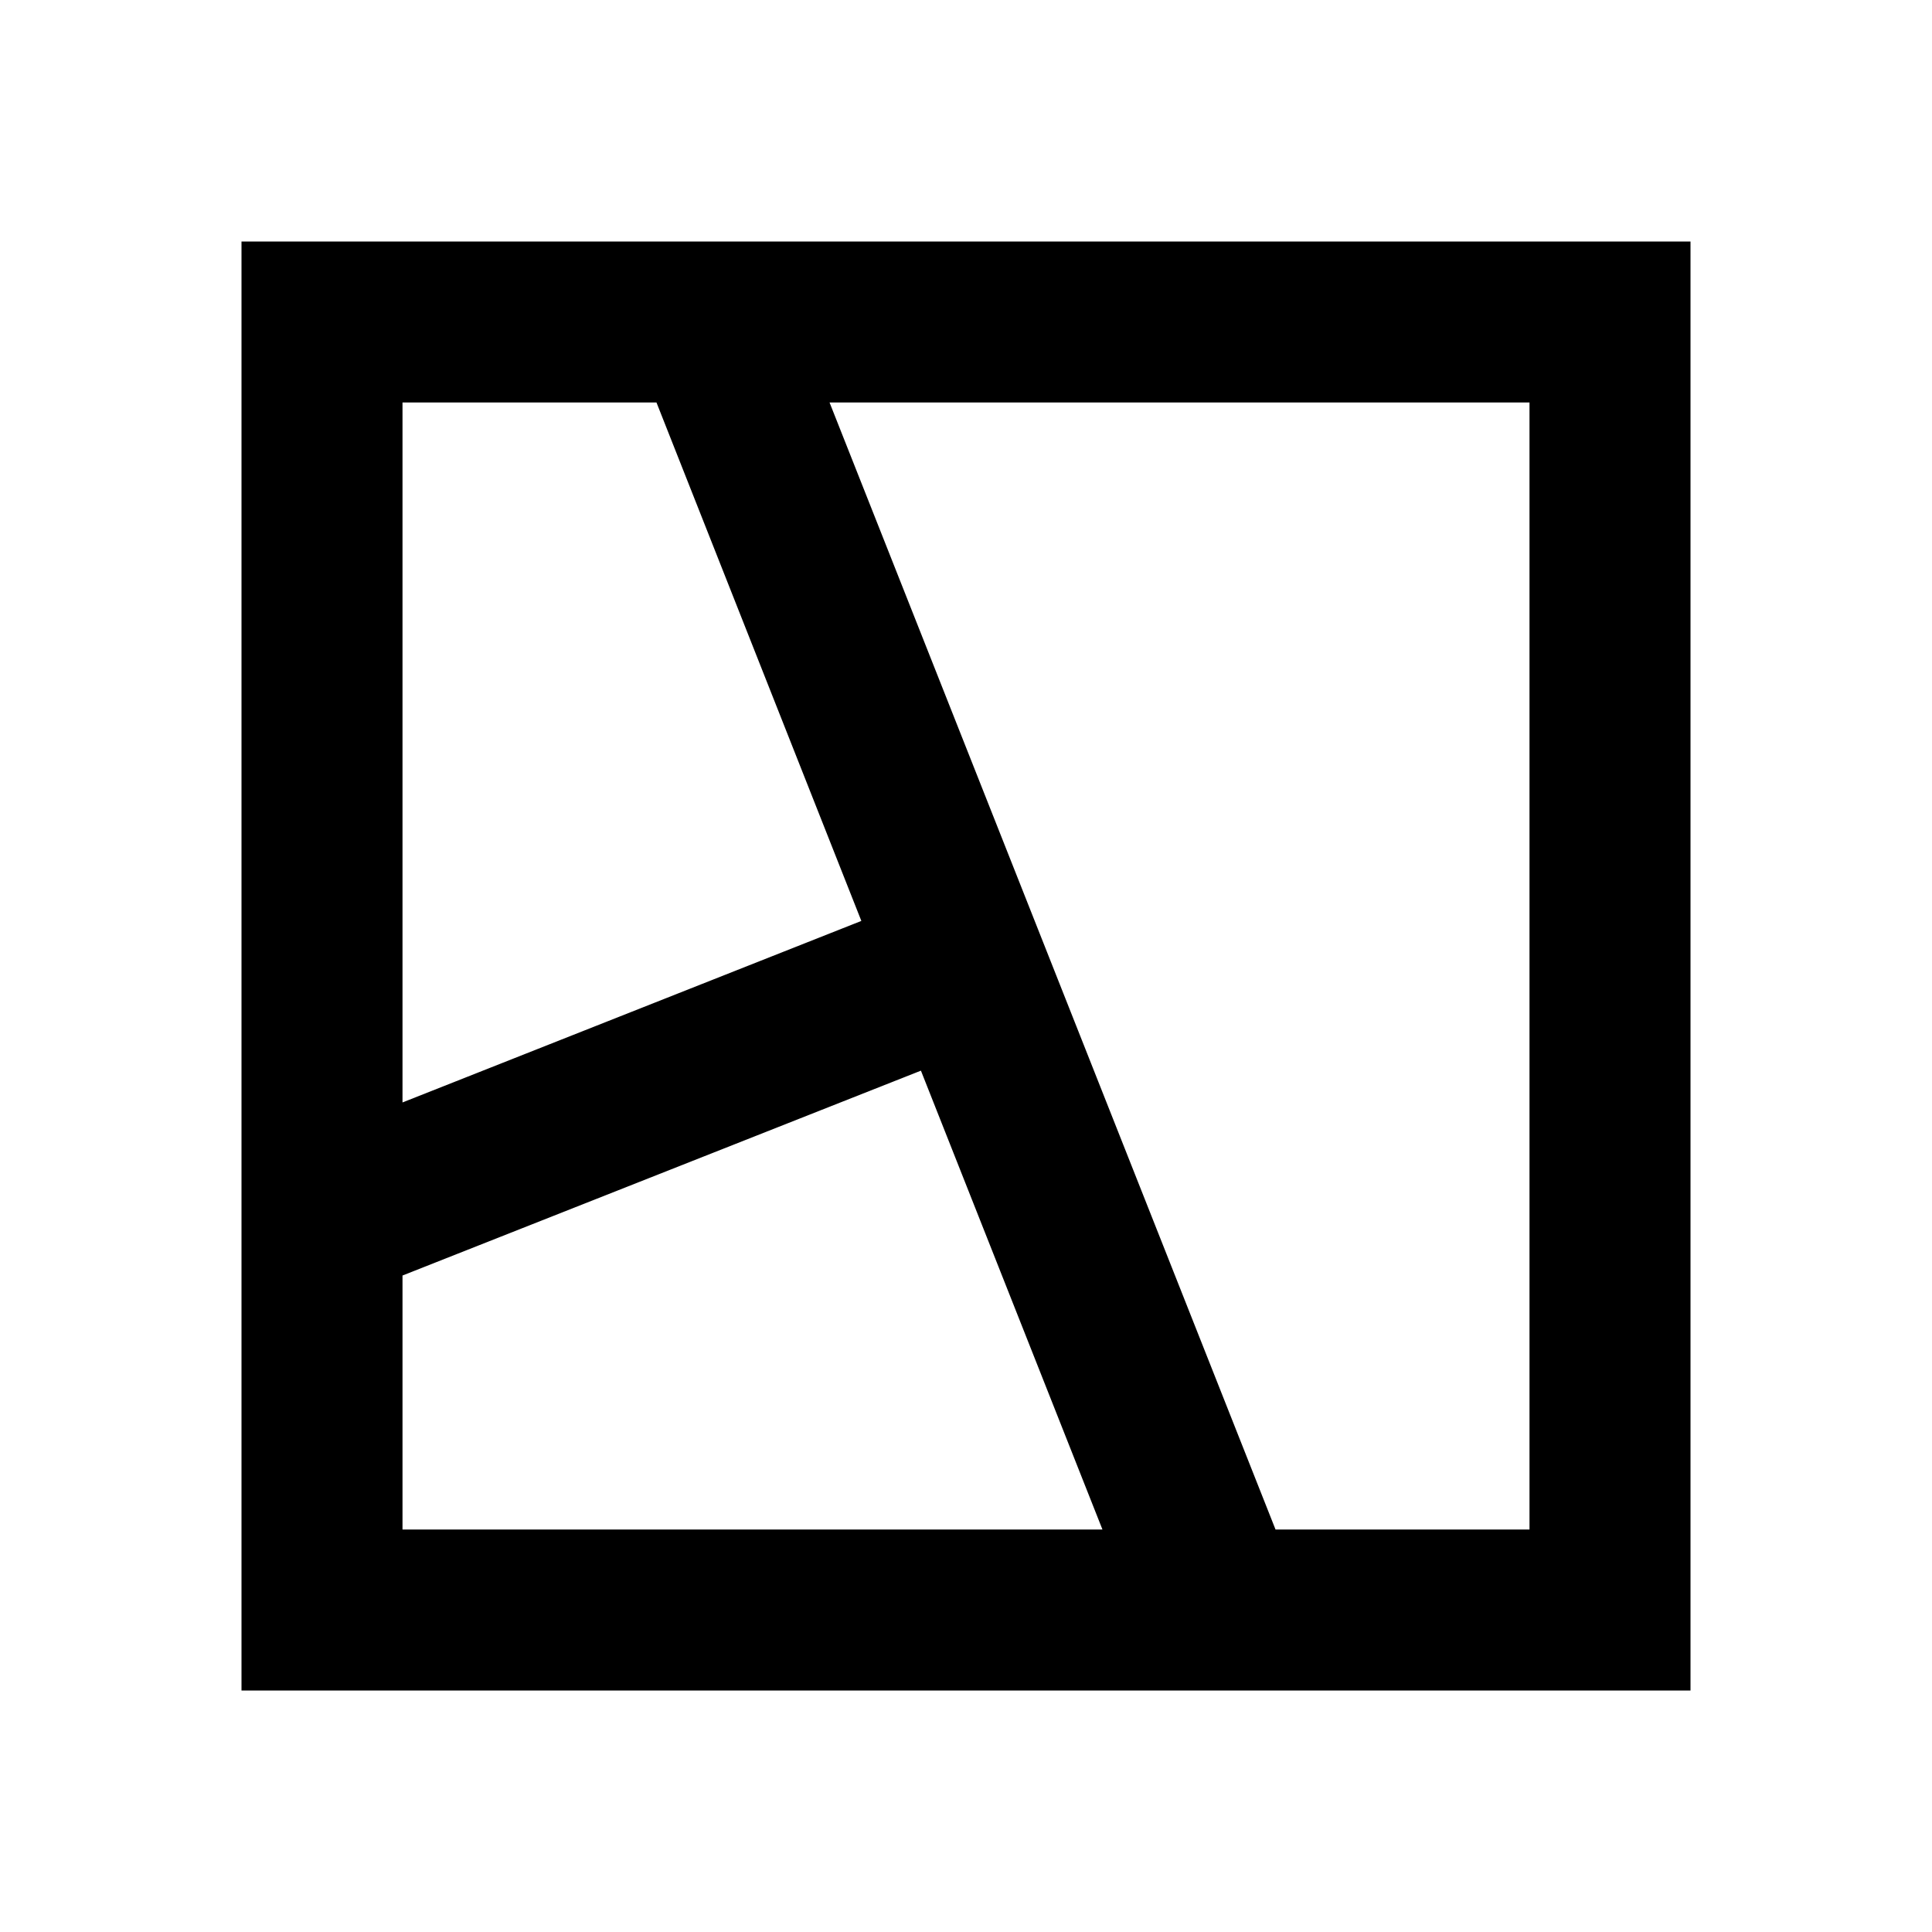 <svg xmlns="http://www.w3.org/2000/svg" viewBox="0 0 48 48"><rect width="48" height="48" style="fill:none"/><path d="M6,6V42H42V6Zm10.31,4L21.4,22.88,10,27.39V10ZM10,31.69,22.88,26.6,27.39,38H10ZM38,38H31.69L20.61,10H38Z"/></svg>